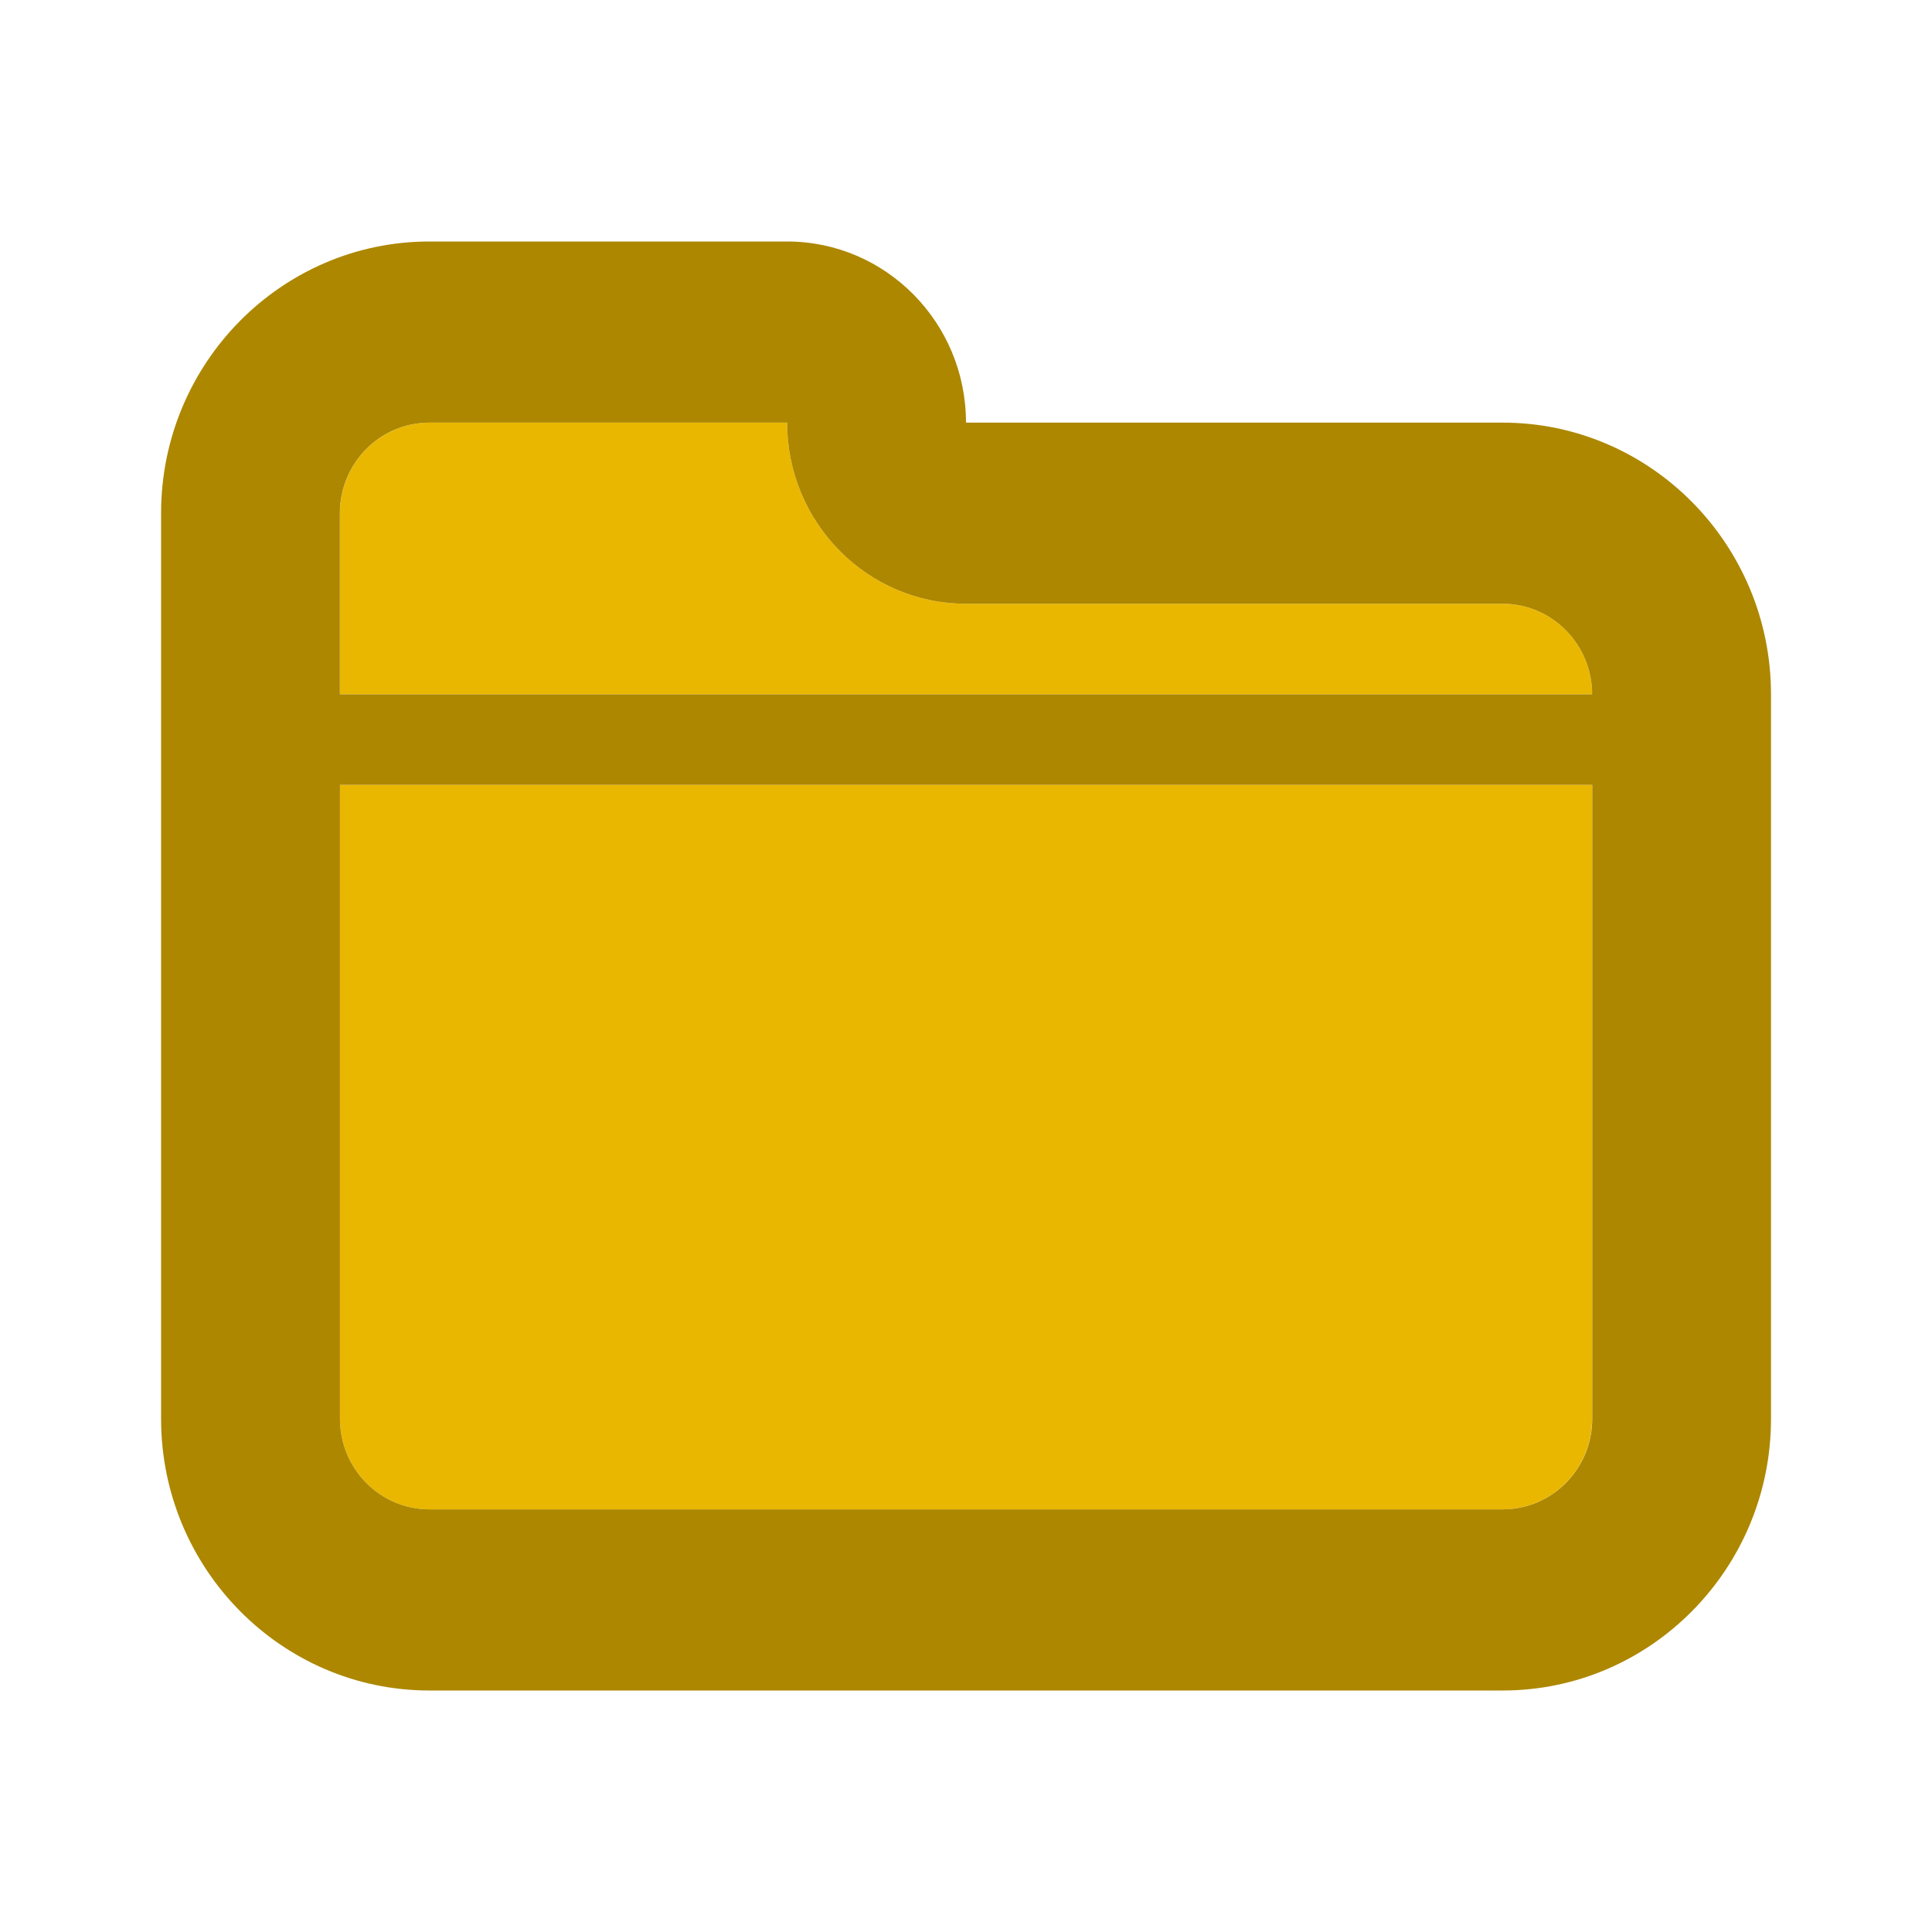 <?xml version="1.0" encoding="UTF-8"?>
<svg width="24" height="24" version="1.2" viewBox="0 0 24 24" xmlns="http://www.w3.org/2000/svg">
 <path d="m5.334 5.25c-0.613 0-1.111 0.504-1.111 1.125v2.25h15.555c0-0.621-0.498-1.125-1.111-1.125h-6.666c-1.227 0-2.223-1.008-2.223-2.25h-4.443zm-1.111 4.5v7.875c1e-7 0.621 0.498 1.125 1.111 1.125h13.332c0.613 0 1.111-0.504 1.111-1.125v-7.875h-15.555z" fill="#eab700"/>
 <path d="m18.667 5.25h-6.667c0-1.242-0.996-2.25-2.222-2.25h-4.444c-1.838 0-3.333 1.514-3.333 3.375v11.25c0 1.861 1.496 3.375 3.333 3.375h13.333c1.838 0 3.333-1.514 3.333-3.375v-9c0-1.861-1.496-3.375-3.333-3.375zm-13.333 0h4.444c0 1.242 0.996 2.25 2.222 2.25h6.667c0.613 0 1.111 0.504 1.111 1.125h-15.556v-2.25c0-0.621 0.498-1.125 1.111-1.125zm13.333 13.5h-13.333c-0.613 0-1.111-0.504-1.111-1.125v-7.875h15.556v7.875c0 0.621-0.498 1.125-1.111 1.125z" fill="#ad8700" stroke-width="1.118"/>
</svg>
